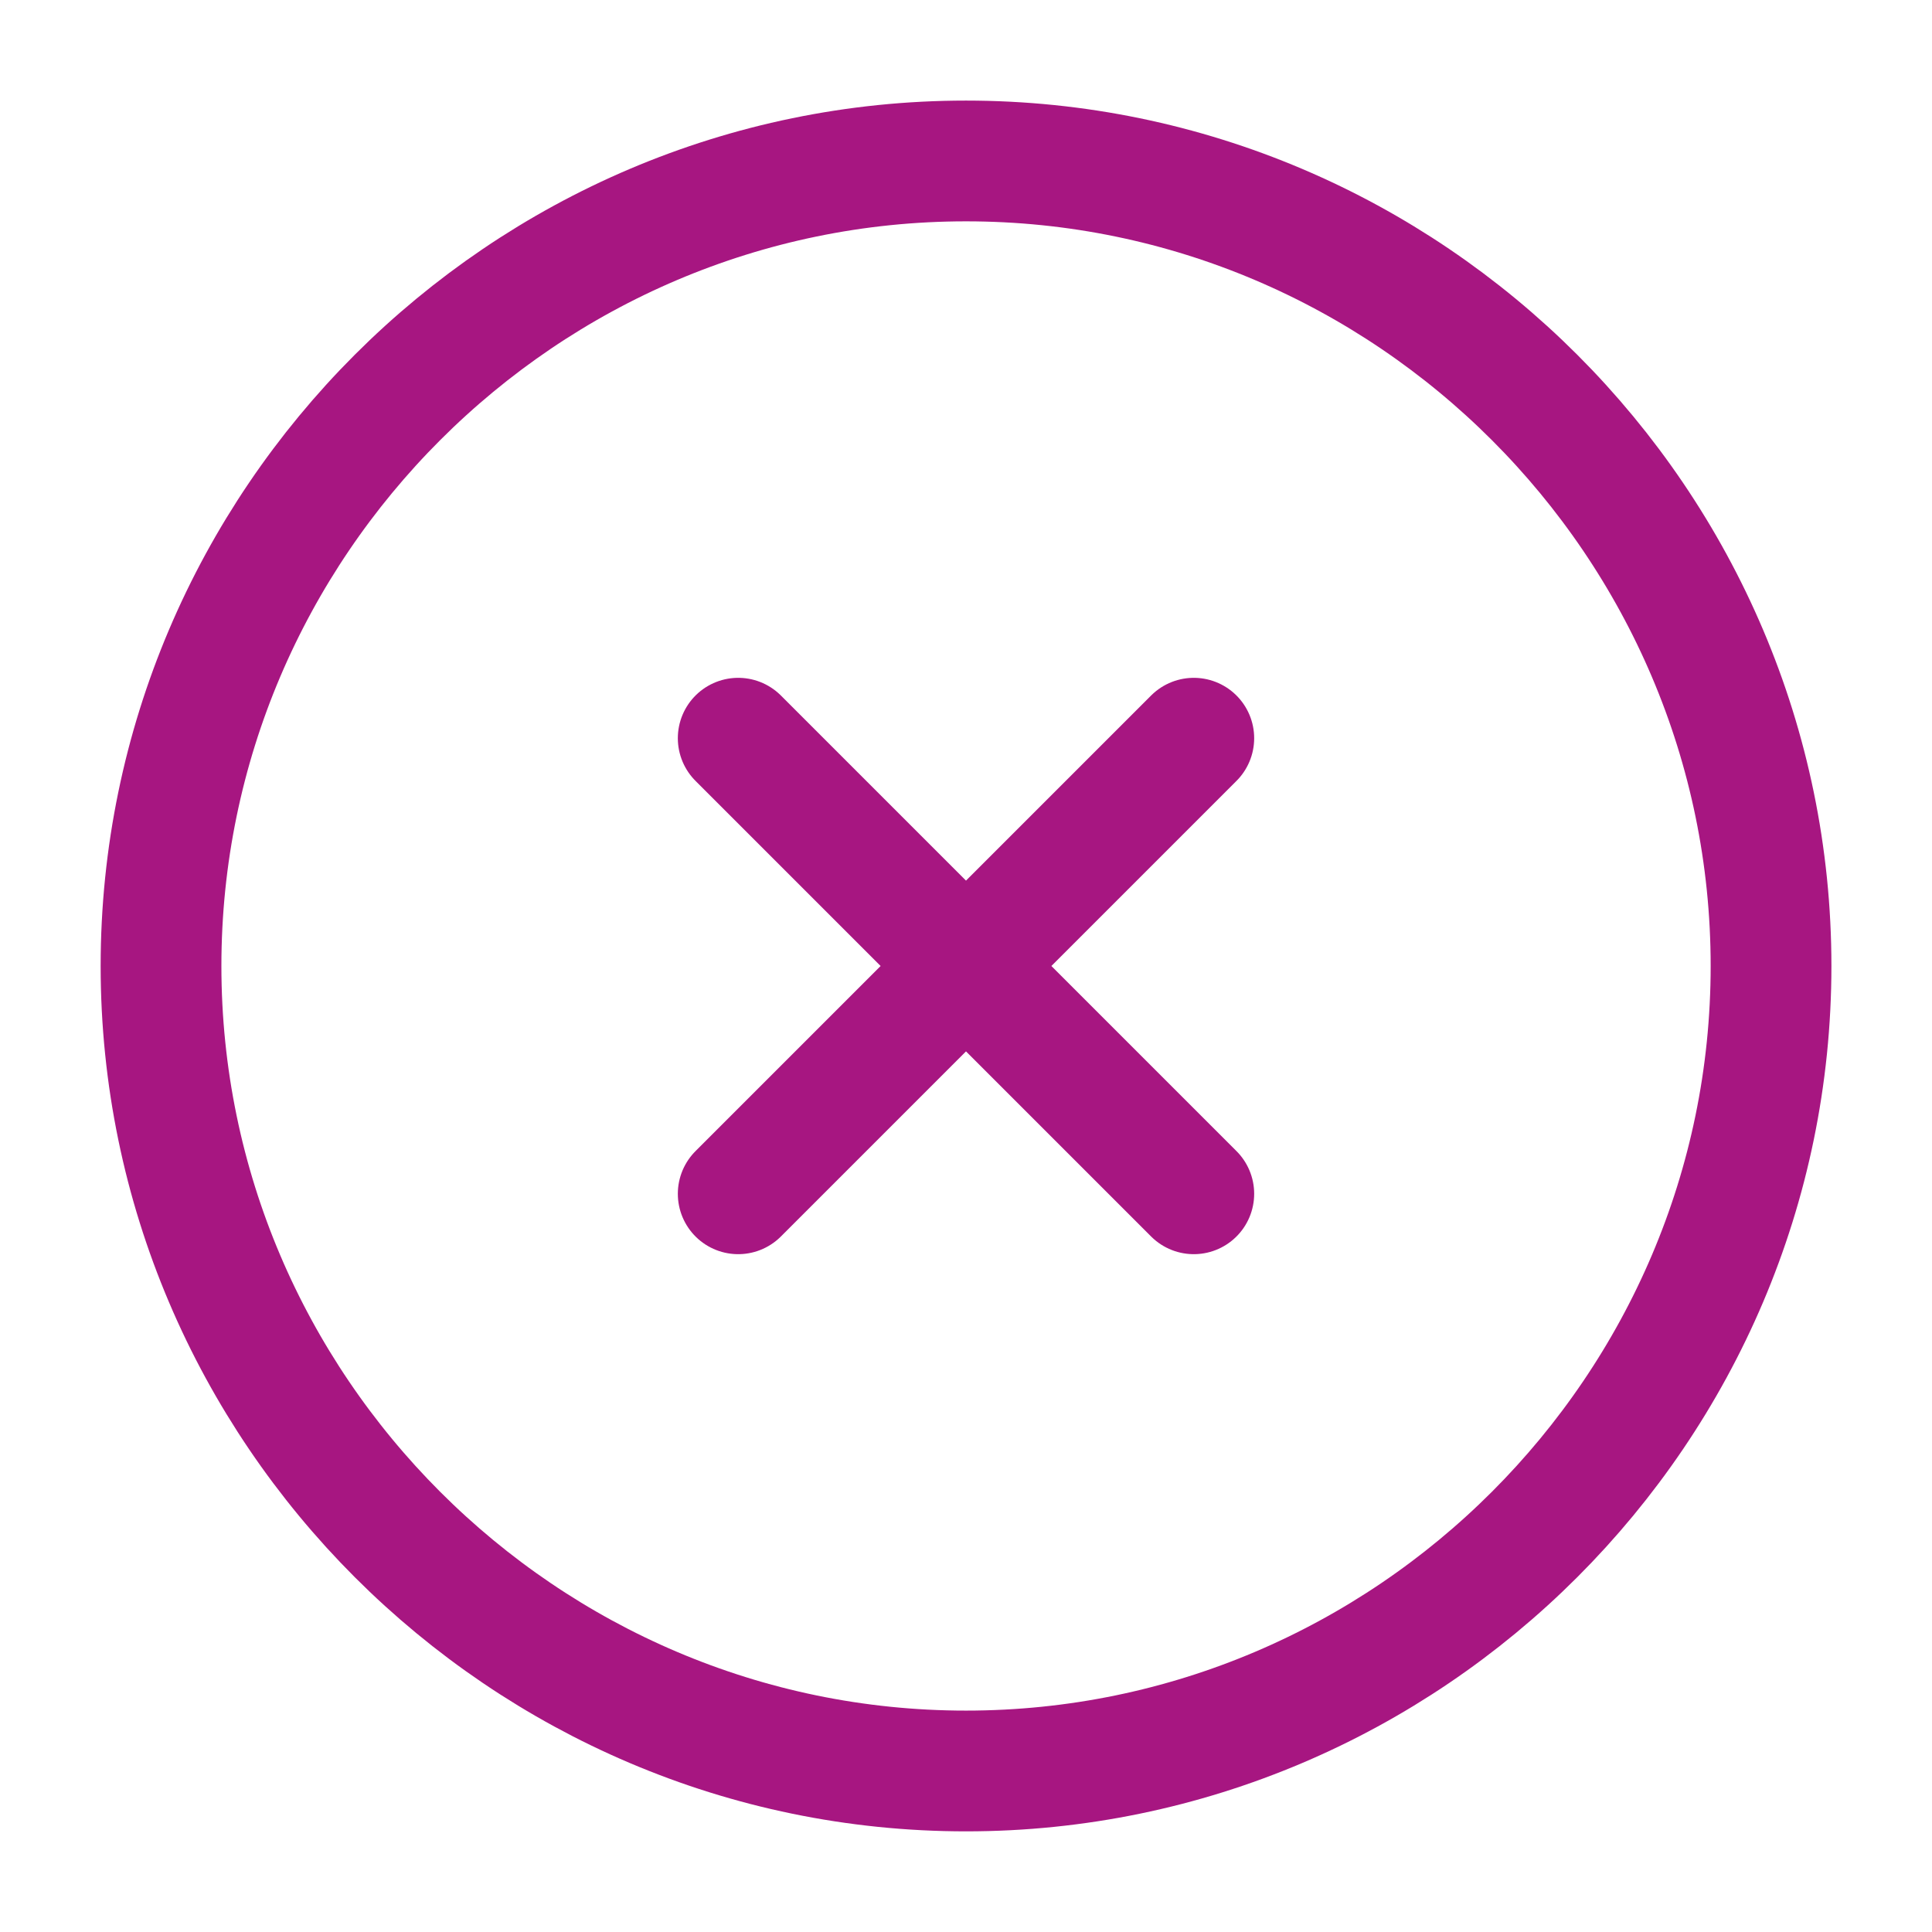 <svg width="32" height="32" fill="none" xmlns="http://www.w3.org/2000/svg"><path d="M16 29.333c7.334 0 13.334-6 13.334-13.333 0-7.334-6-13.334-13.334-13.334-7.333 0-13.333 6-13.333 13.334 0 7.333 6 13.333 13.333 13.333zm-3.773-9.56l7.546-7.546m0 7.546l-7.546-7.546" stroke="#A71681" stroke-width="2" stroke-linecap="round" stroke-linejoin="round"/></svg>